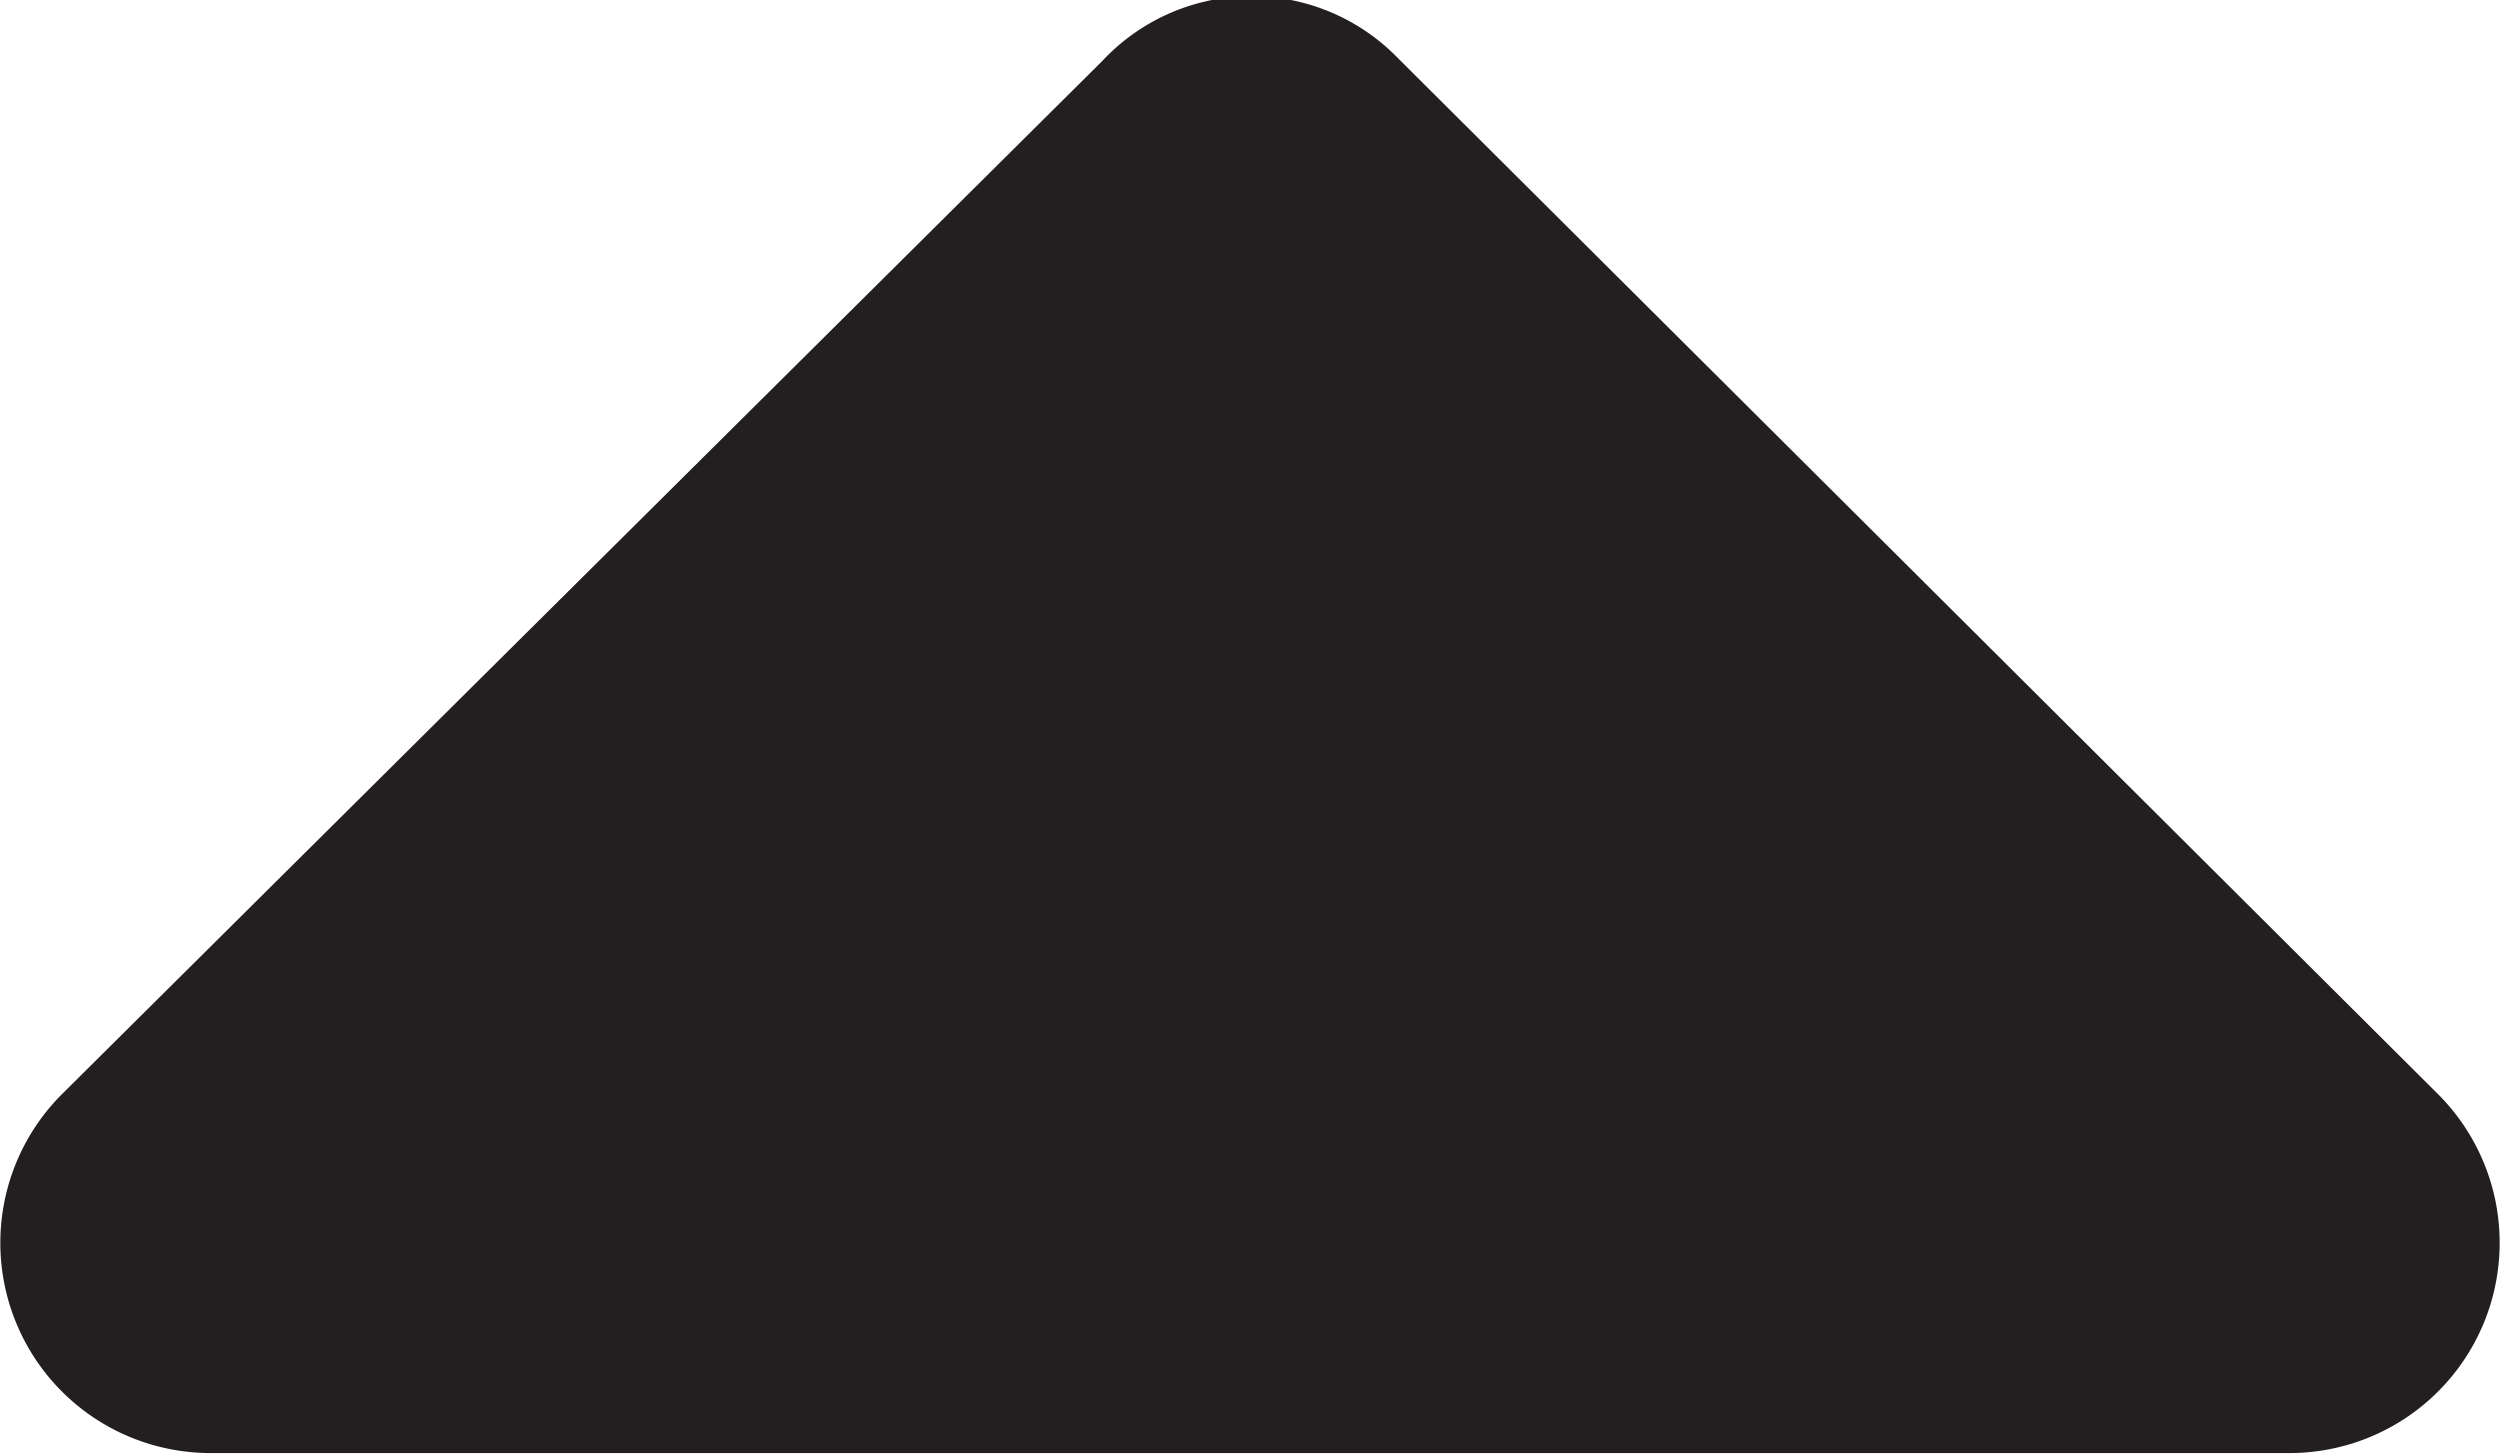 <svg id="Layer_1" data-name="Layer 1" xmlns="http://www.w3.org/2000/svg" viewBox="0 0 24.5 14.27"><defs><style>.cls-1{fill:#231f20;}</style></defs><path class="cls-1" d="M254.55,217.88,244.36,228a2.06,2.06,0,0,0,1.46,3.52h20.36a2.06,2.06,0,0,0,1.46-3.52l-10.19-10.15A2,2,0,0,0,254.55,217.88Z" transform="translate(-243.75 -217.28)"/></svg>